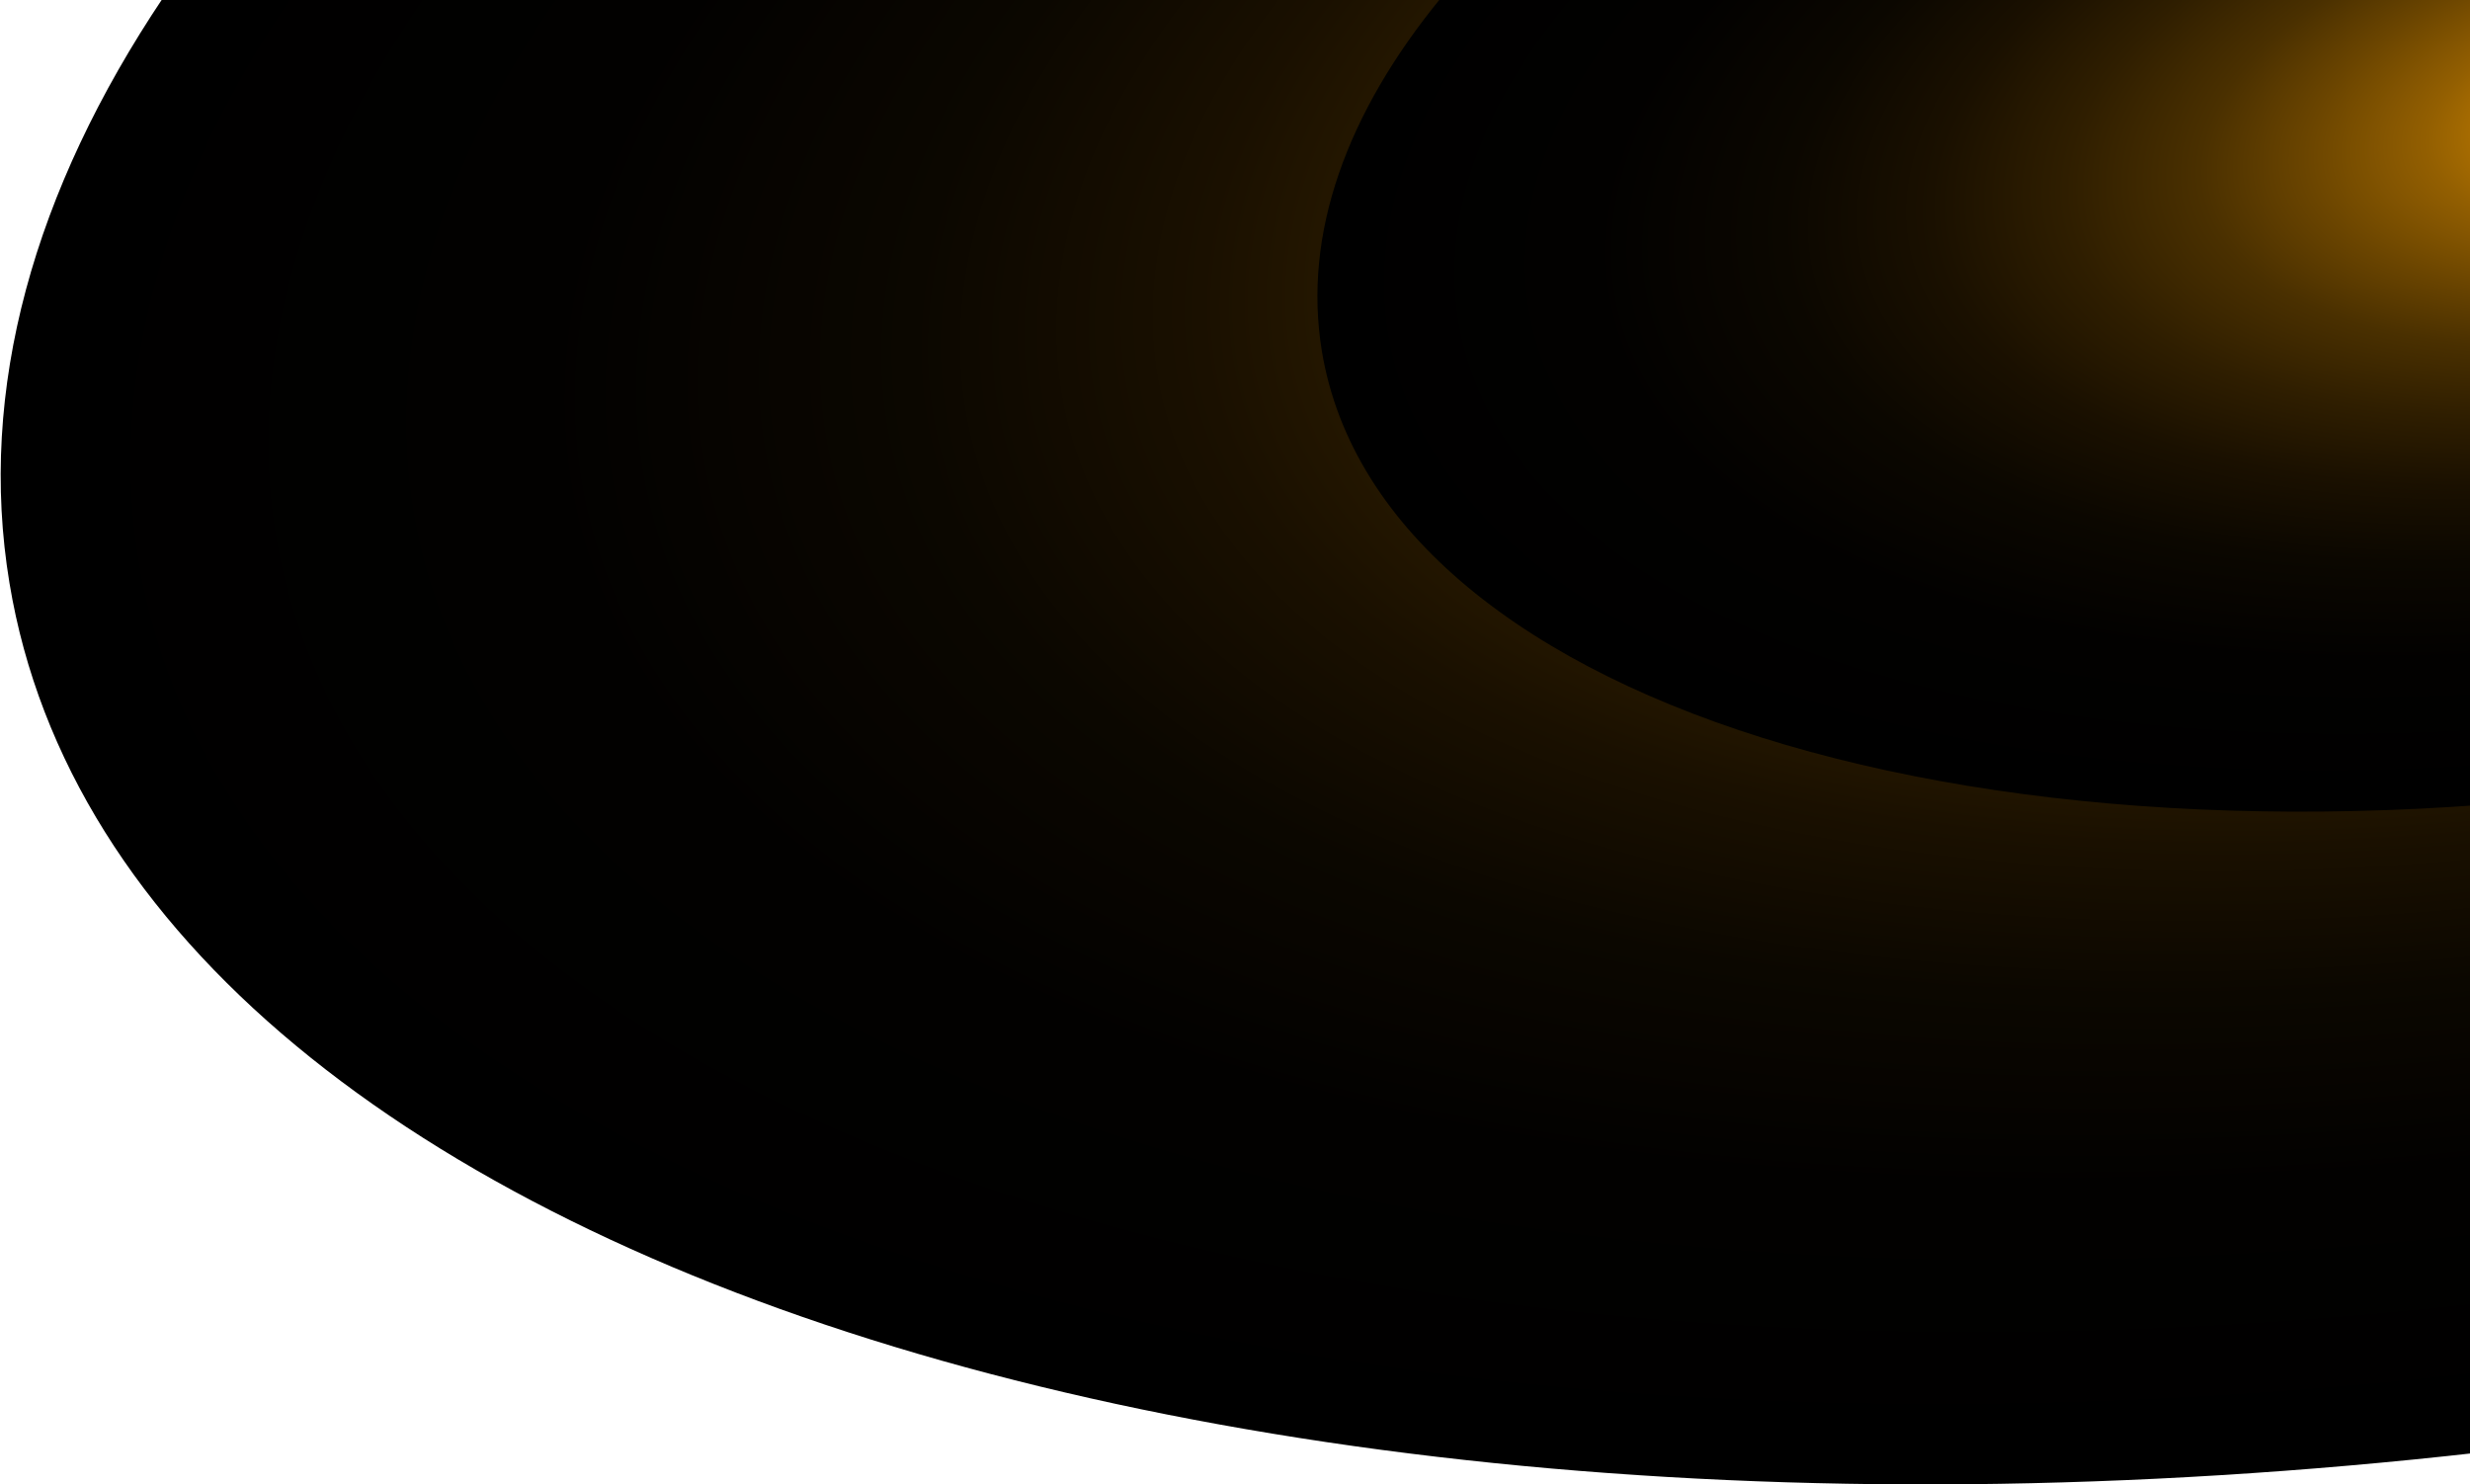 <svg width="1030" height="619" viewBox="0 0 1030 619" fill="none" xmlns="http://www.w3.org/2000/svg">
<path style="mix-blend-mode:screen" d="M3.97 243.252C52.874 537.915 575.792 691.189 1171.96 585.652C1224.4 576.37 1275.63 565.372 1325.48 552.871L1325.48 -1.039L68.08 -1.039C14.264 79.205 -9.463 162.352 3.97 243.252Z" fill="url(#paint0_radial_109_220769)"/>
<g style="mix-blend-mode:lighten">
<path d="M551.245 146.538C576.226 297.035 843.349 375.339 1147.85 321.425C1210.92 310.257 1270.64 294.291 1325.48 274.661L1325.48 -1.045L601.017 -1.045C561.714 46.834 543.11 97.49 551.245 146.533L551.245 146.538Z" fill="url(#paint1_radial_109_220769)" style="mix-blend-mode:color-dodge"/>
</g>
<defs>
<radialGradient id="paint0_radial_109_220769" cx="0" cy="0" r="1" gradientUnits="userSpaceOnUse" gradientTransform="translate(1083.98 50.285) rotate(169.968) scale(1096.2 540.807)">
<stop stop-color="#FFA502"/>
<stop offset="0.01" stop-color="#F49E01"/>
<stop offset="0.09" stop-color="#C17D01"/>
<stop offset="0.17" stop-color="#935F01"/>
<stop offset="0.26" stop-color="#6B4500"/>
<stop offset="0.34" stop-color="#4A3000"/>
<stop offset="0.44" stop-color="#2F1E00"/>
<stop offset="0.54" stop-color="#1A1000"/>
<stop offset="0.65" stop-color="#0B0700"/>
<stop offset="0.79" stop-color="#020100"/>
<stop offset="1"/>
</radialGradient>
<radialGradient id="paint1_radial_109_220769" cx="0" cy="0" r="1" gradientUnits="userSpaceOnUse" gradientTransform="translate(1103.23 47.062) rotate(169.968) scale(559.932 276.241)">
<stop stop-color="#FFA502"/>
<stop offset="0.01" stop-color="#F49E01"/>
<stop offset="0.09" stop-color="#C17D01"/>
<stop offset="0.17" stop-color="#935F01"/>
<stop offset="0.26" stop-color="#6B4500"/>
<stop offset="0.34" stop-color="#4A3000"/>
<stop offset="0.44" stop-color="#2F1E00"/>
<stop offset="0.54" stop-color="#1A1000"/>
<stop offset="0.65" stop-color="#0B0700"/>
<stop offset="0.79" stop-color="#020100"/>
<stop offset="1"/>
</radialGradient>
</defs>
</svg>
